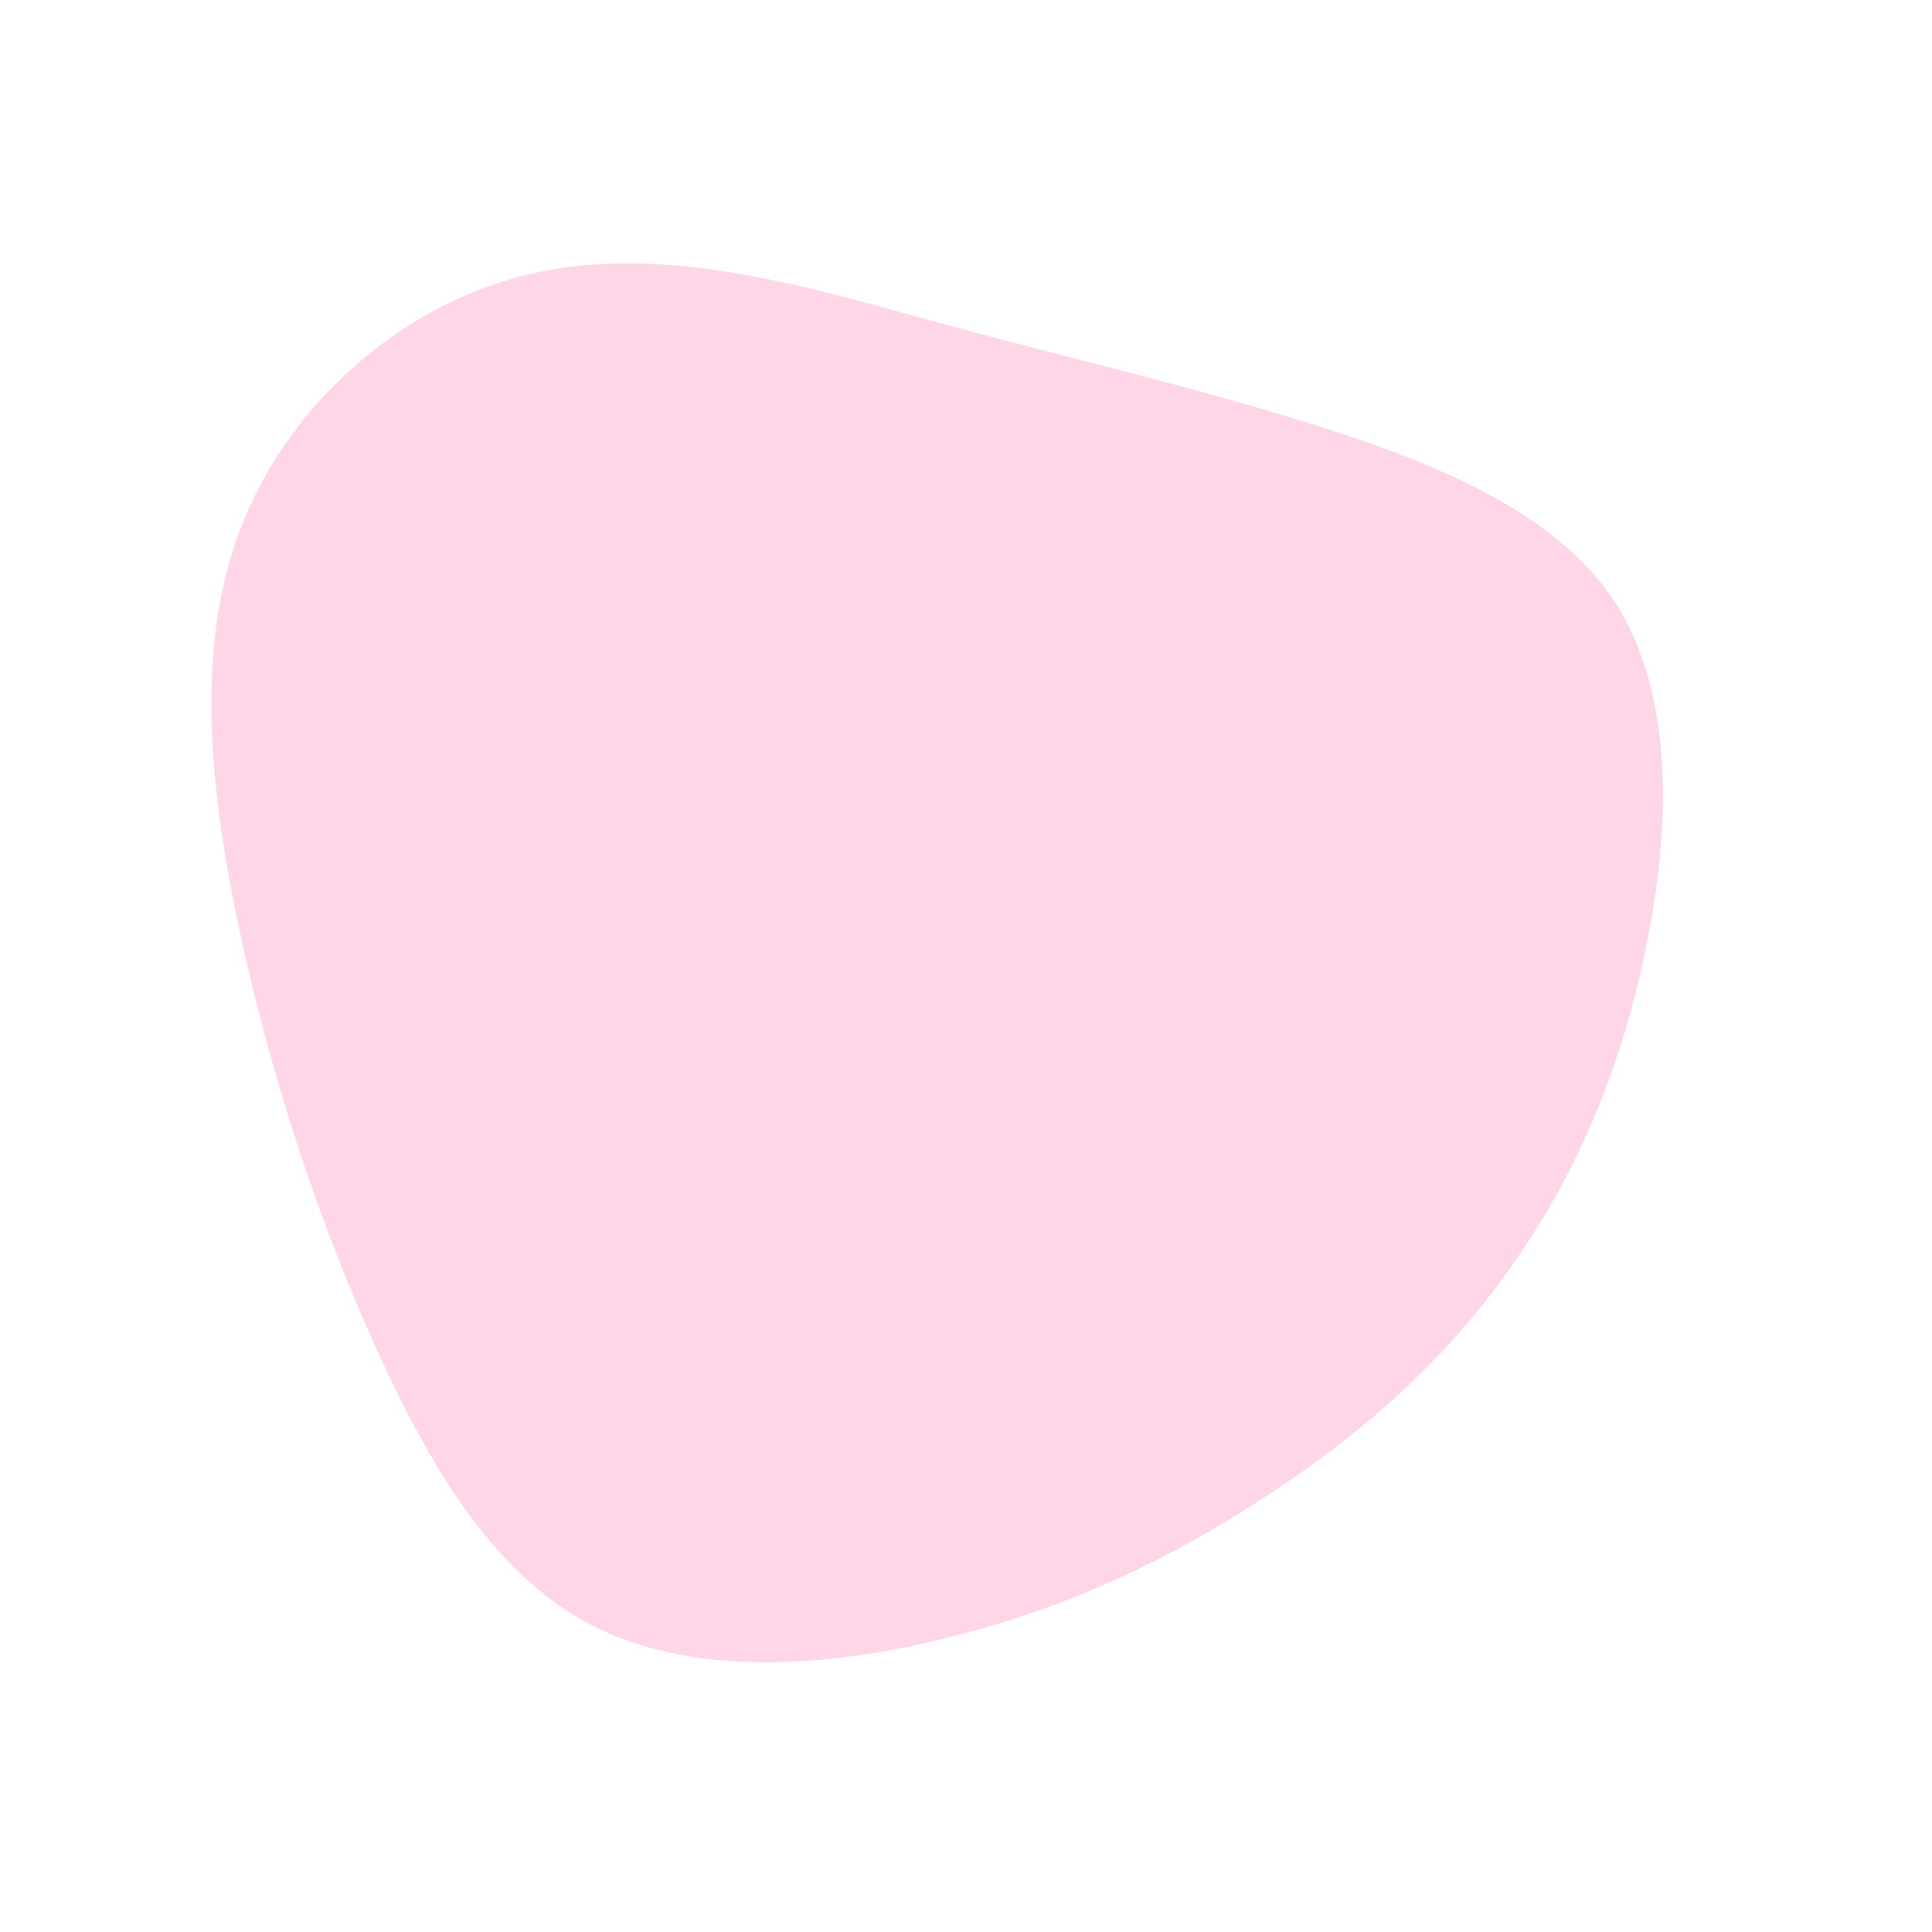<?xml version="1.0" standalone="no"?>
<svg viewBox="0 0 200 200" xmlns="http://www.w3.org/2000/svg">
  <path fill="#FFD6E8" d="M34.5,-56.5C46.9,-52.7,60.3,-47.7,66.9,-38.1C73.4,-28.4,73,-14.2,70.3,-1.5C67.7,11.2,62.8,22.3,56.1,31.6C49.4,41,40.9,48.5,31.2,54.8C21.5,61.2,10.8,66.4,-1.8,69.5C-14.4,72.7,-28.8,73.7,-39.4,67.9C-50,62.1,-56.8,49.4,-62.2,37C-67.6,24.5,-71.6,12.2,-74.8,-1.8C-77.9,-15.9,-80.2,-31.7,-75.2,-45C-70.3,-58.2,-58.1,-68.9,-44.4,-71.8C-30.6,-74.8,-15.3,-70,-2.1,-66.4C11.1,-62.8,22.2,-60.3,34.5,-56.5Z" transform="translate(100 100)" />
</svg>
